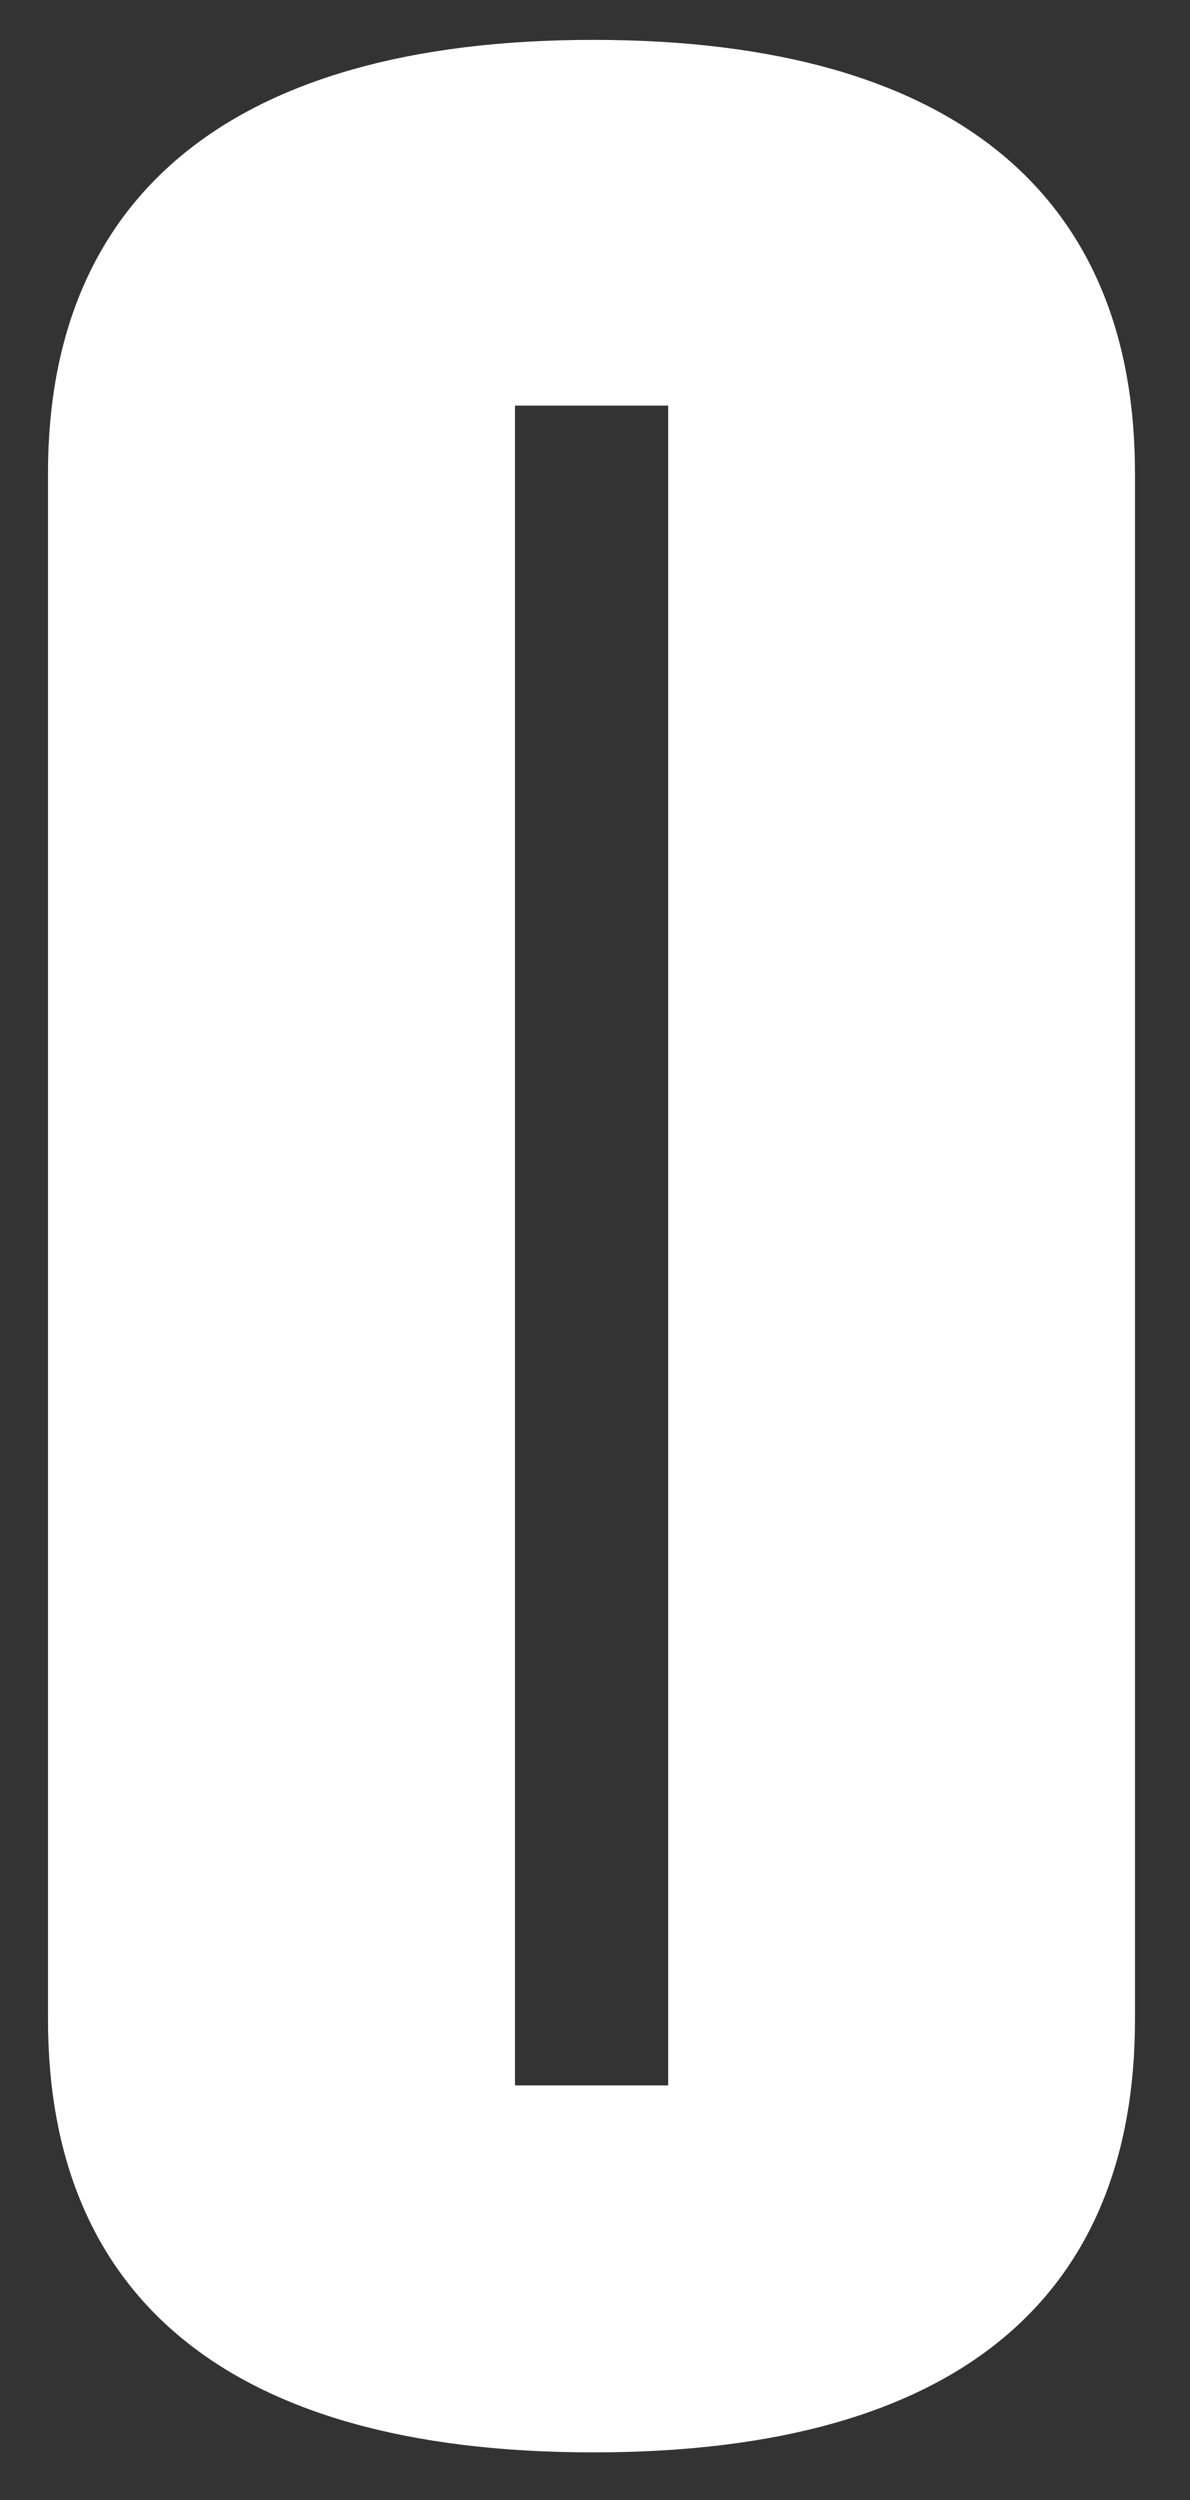 <svg width="20" height="42" viewBox="0 0 20 42" fill="none" xmlns="http://www.w3.org/2000/svg">
<rect x="0" y="0" width="20" height="42" fill="#333333" stroke="none"/>
<path d="M11.23 35.035H8.655V6.814H11.23V35.035ZM19.075 7.941C19.075 3.381 16.154 0.67 9.972 0.67C3.79 0.67 0.807 3.381 0.807 7.941V33.933C0.807 38.492 3.727 41.2 9.972 41.2C16.217 41.2 19.075 38.489 19.075 33.933V7.941Z" fill="white"/>
</svg>
